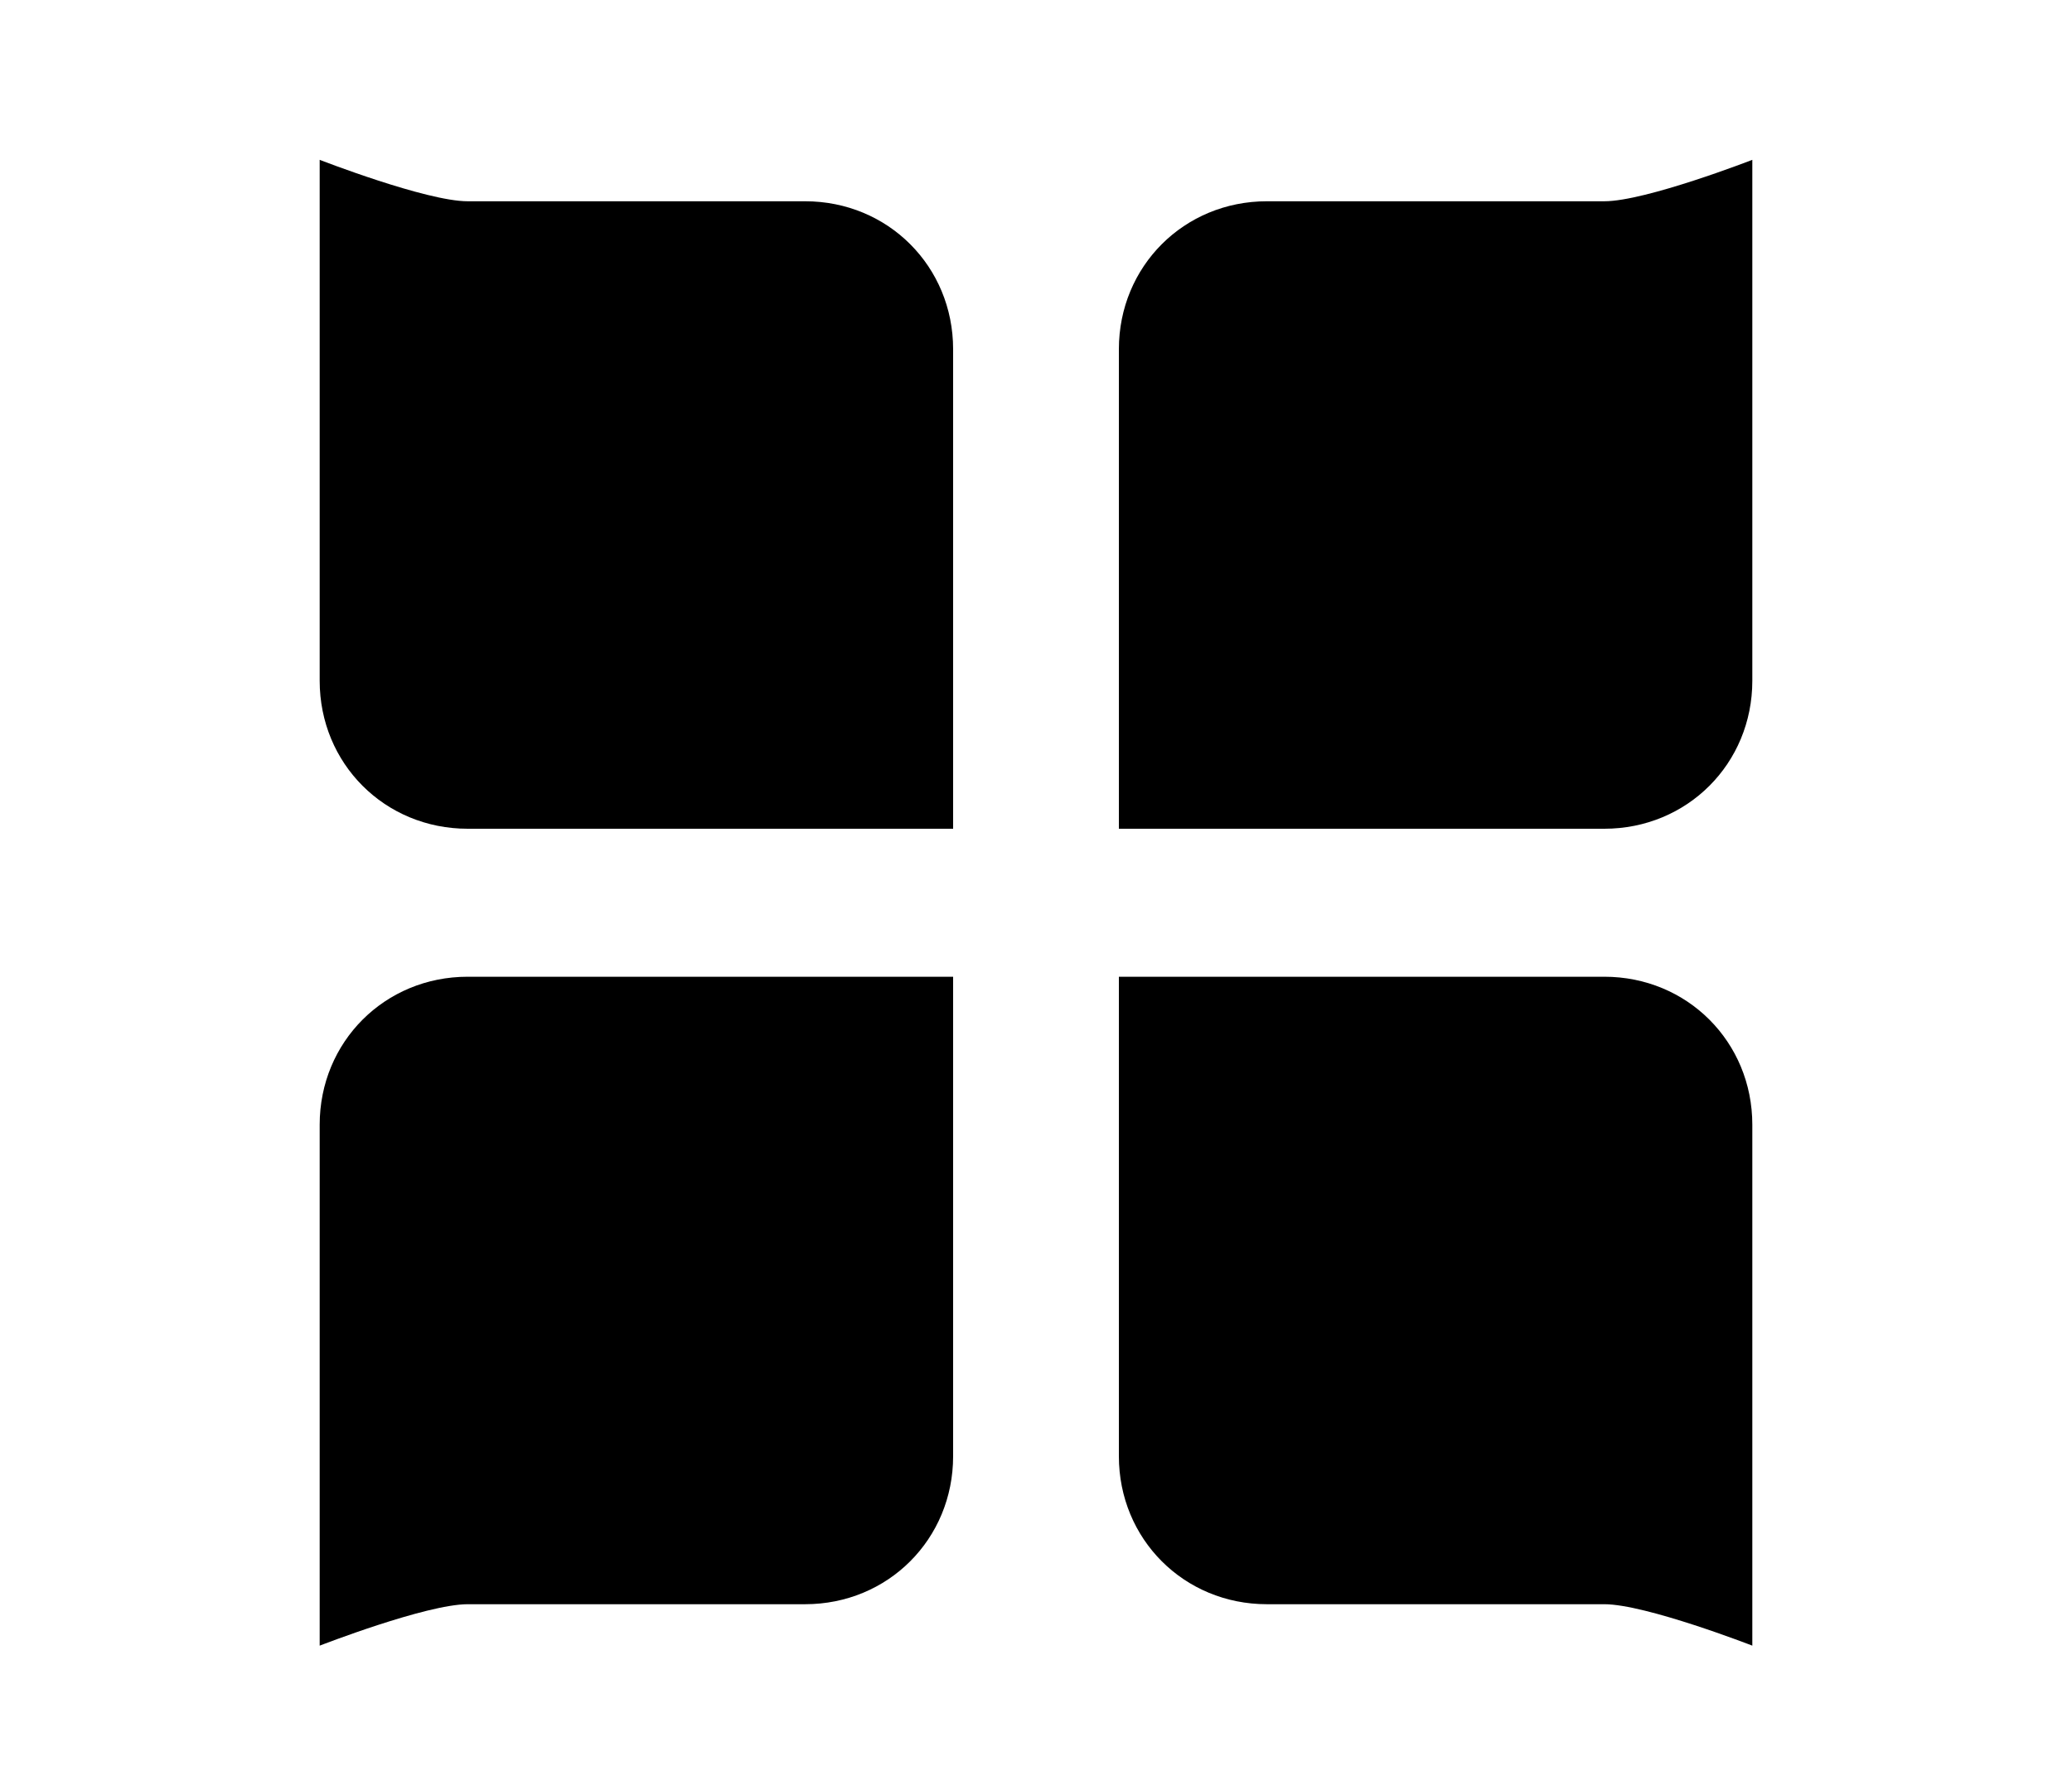     <svg version="1.1" id="svg5" xmlns="http://www.w3.org/2000/svg" xmlns:xlink="http://www.w3.org/1999/xlink" x="0px"
        y="0px" viewBox="0 0 70 60" xml:space="preserve">
        <path class="path1"
            d="M27.2,28H15.8c-2.8,0-5-2.2-5-5V11.8c0-1.4,0-6.4,0-6.4s3.6,1.4,5,1.4h11.4c2.8,0,5,2.2,5,5V23c0,1.2,0,5,0,5S28.7,28,27.2,28z"
            style="stroke-dasharray: 83, 85; stroke-dashoffset: 85;"></path>
        <path class="path1"
            d="M59.2,5.4c0,0-3.6,1.4-5,1.4H42.8c-2.8,0-5,2.2-5,5V23c0,1.2,0,5,0,5s3.5,0,5,0h11.4c2.8,0,5-2.2,5-5V11.8"
            style="stroke-dasharray: 77, 79; stroke-dashoffset: 79;"></path>
        <path class="path1"
            d="M10.8,55.6c0,0,3.6-1.4,5-1.4h11.4c2.8,0,5-2.2,5-5V38c0-1.2,0-5,0-5s-3.5,0-5,0H15.8c-2.8,0-5,2.2-5,5v11.2"
            style="stroke-dasharray: 77, 79; stroke-dashoffset: 79;"></path>
        <path class="path1"
            d="M42.8,33h11.4c2.8,0,5,2.2,5,5v11.2c0,1.4,0,6.4,0,6.4s-3.6-1.4-5-1.4H42.8c-2.8,0-5-2.2-5-5V38c0-1.2,0-5,0-5S41.2,33,42.8,33z"
            style="stroke-dasharray: 83, 85; stroke-dashoffset: 85;"></path>
    </svg>